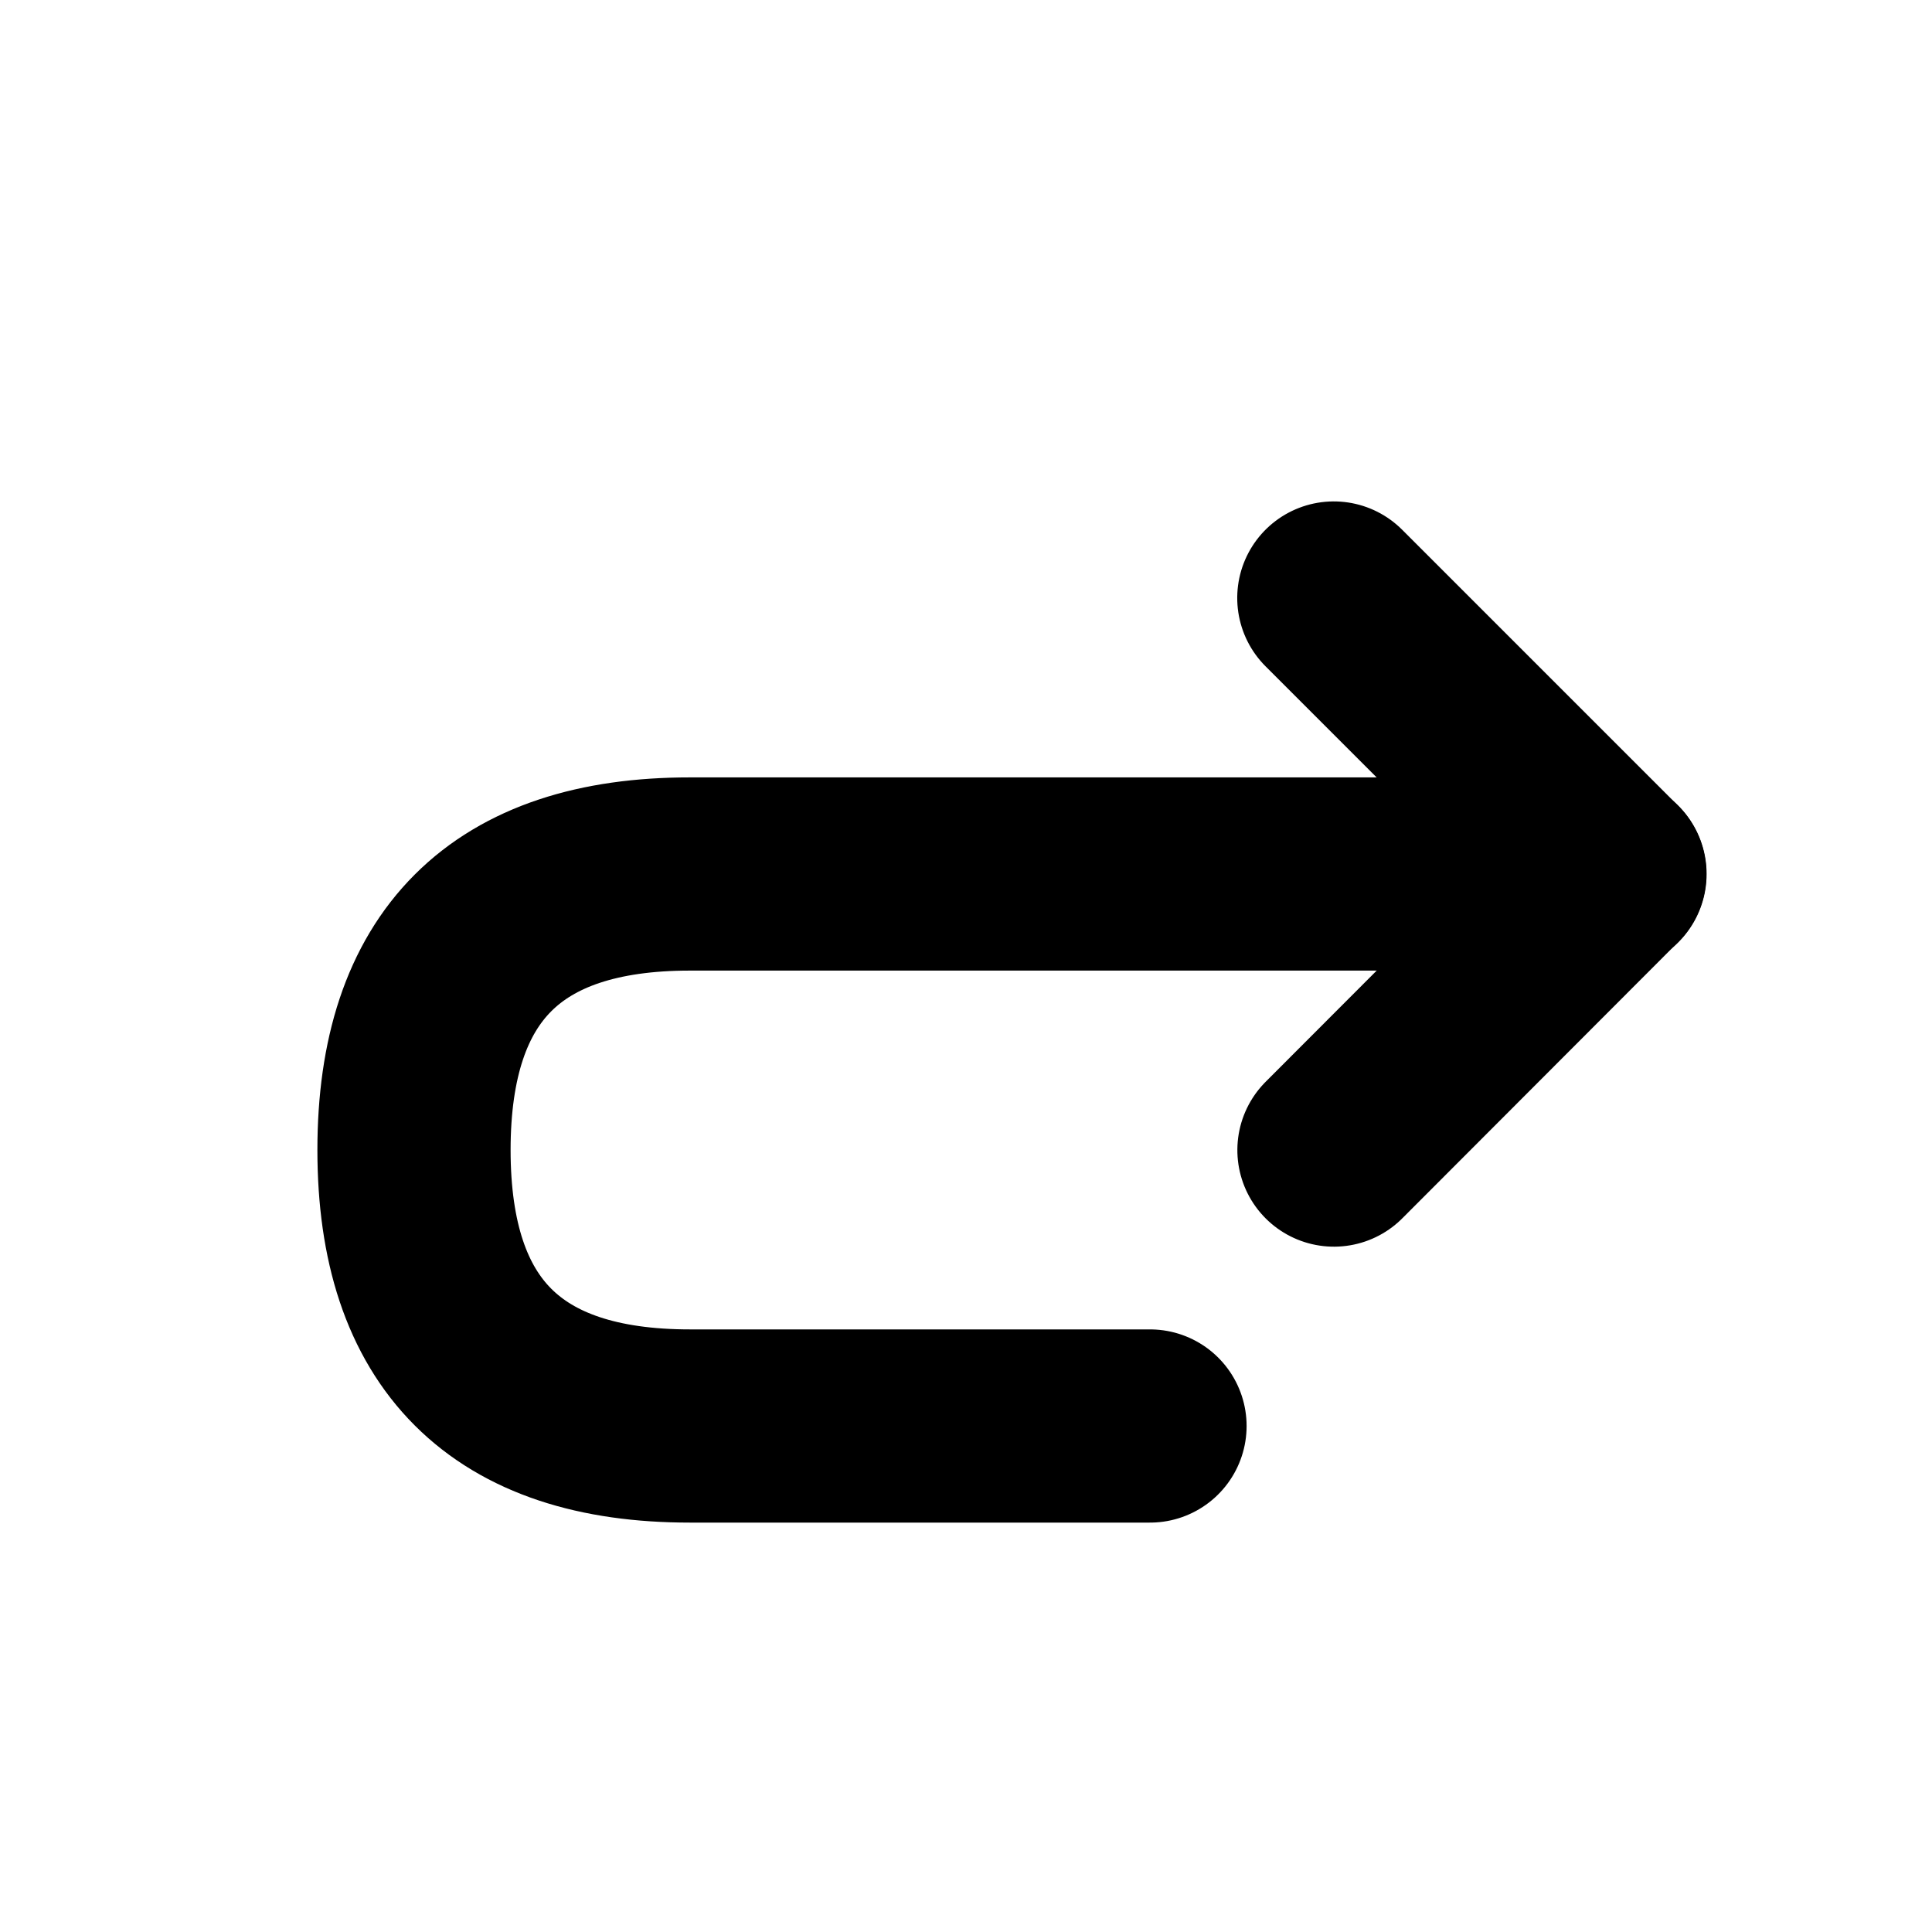<!DOCTYPE svg PUBLIC "-//W3C//DTD SVG 1.1//EN" "http://www.w3.org/Graphics/SVG/1.1/DTD/svg11.dtd">
<!-- Uploaded to: SVG Repo, www.svgrepo.com, Transformed by: SVG Repo Mixer Tools -->
<svg width="64px" height="64px" viewBox="0 0 21 21" xmlns="http://www.w3.org/2000/svg" fill="#000000" stroke="#000000" stroke-width="2.1">
<g id="SVGRepo_bgCarrier" stroke-width="0"/>
<g id="SVGRepo_tracerCarrier" stroke-linecap="round" stroke-linejoin="round"/>
<g id="SVGRepo_iconCarrier"> <g fill="none" fill-rule="evenodd" stroke="#000000" stroke-linecap="round" stroke-linejoin="round" transform="translate(4 6)"> <path d="m8.378 1.376 4.243.003v4.242" transform="matrix(.707 -.707 -.707 -.707 5.549 13.397)"/> <path d="m5.5 9.5h5c2 .001 3-.999 3-3s-1-3.001-3-3h-10" transform="matrix(-1 0 0 1 14 0)"/> </g> </g>
</svg>